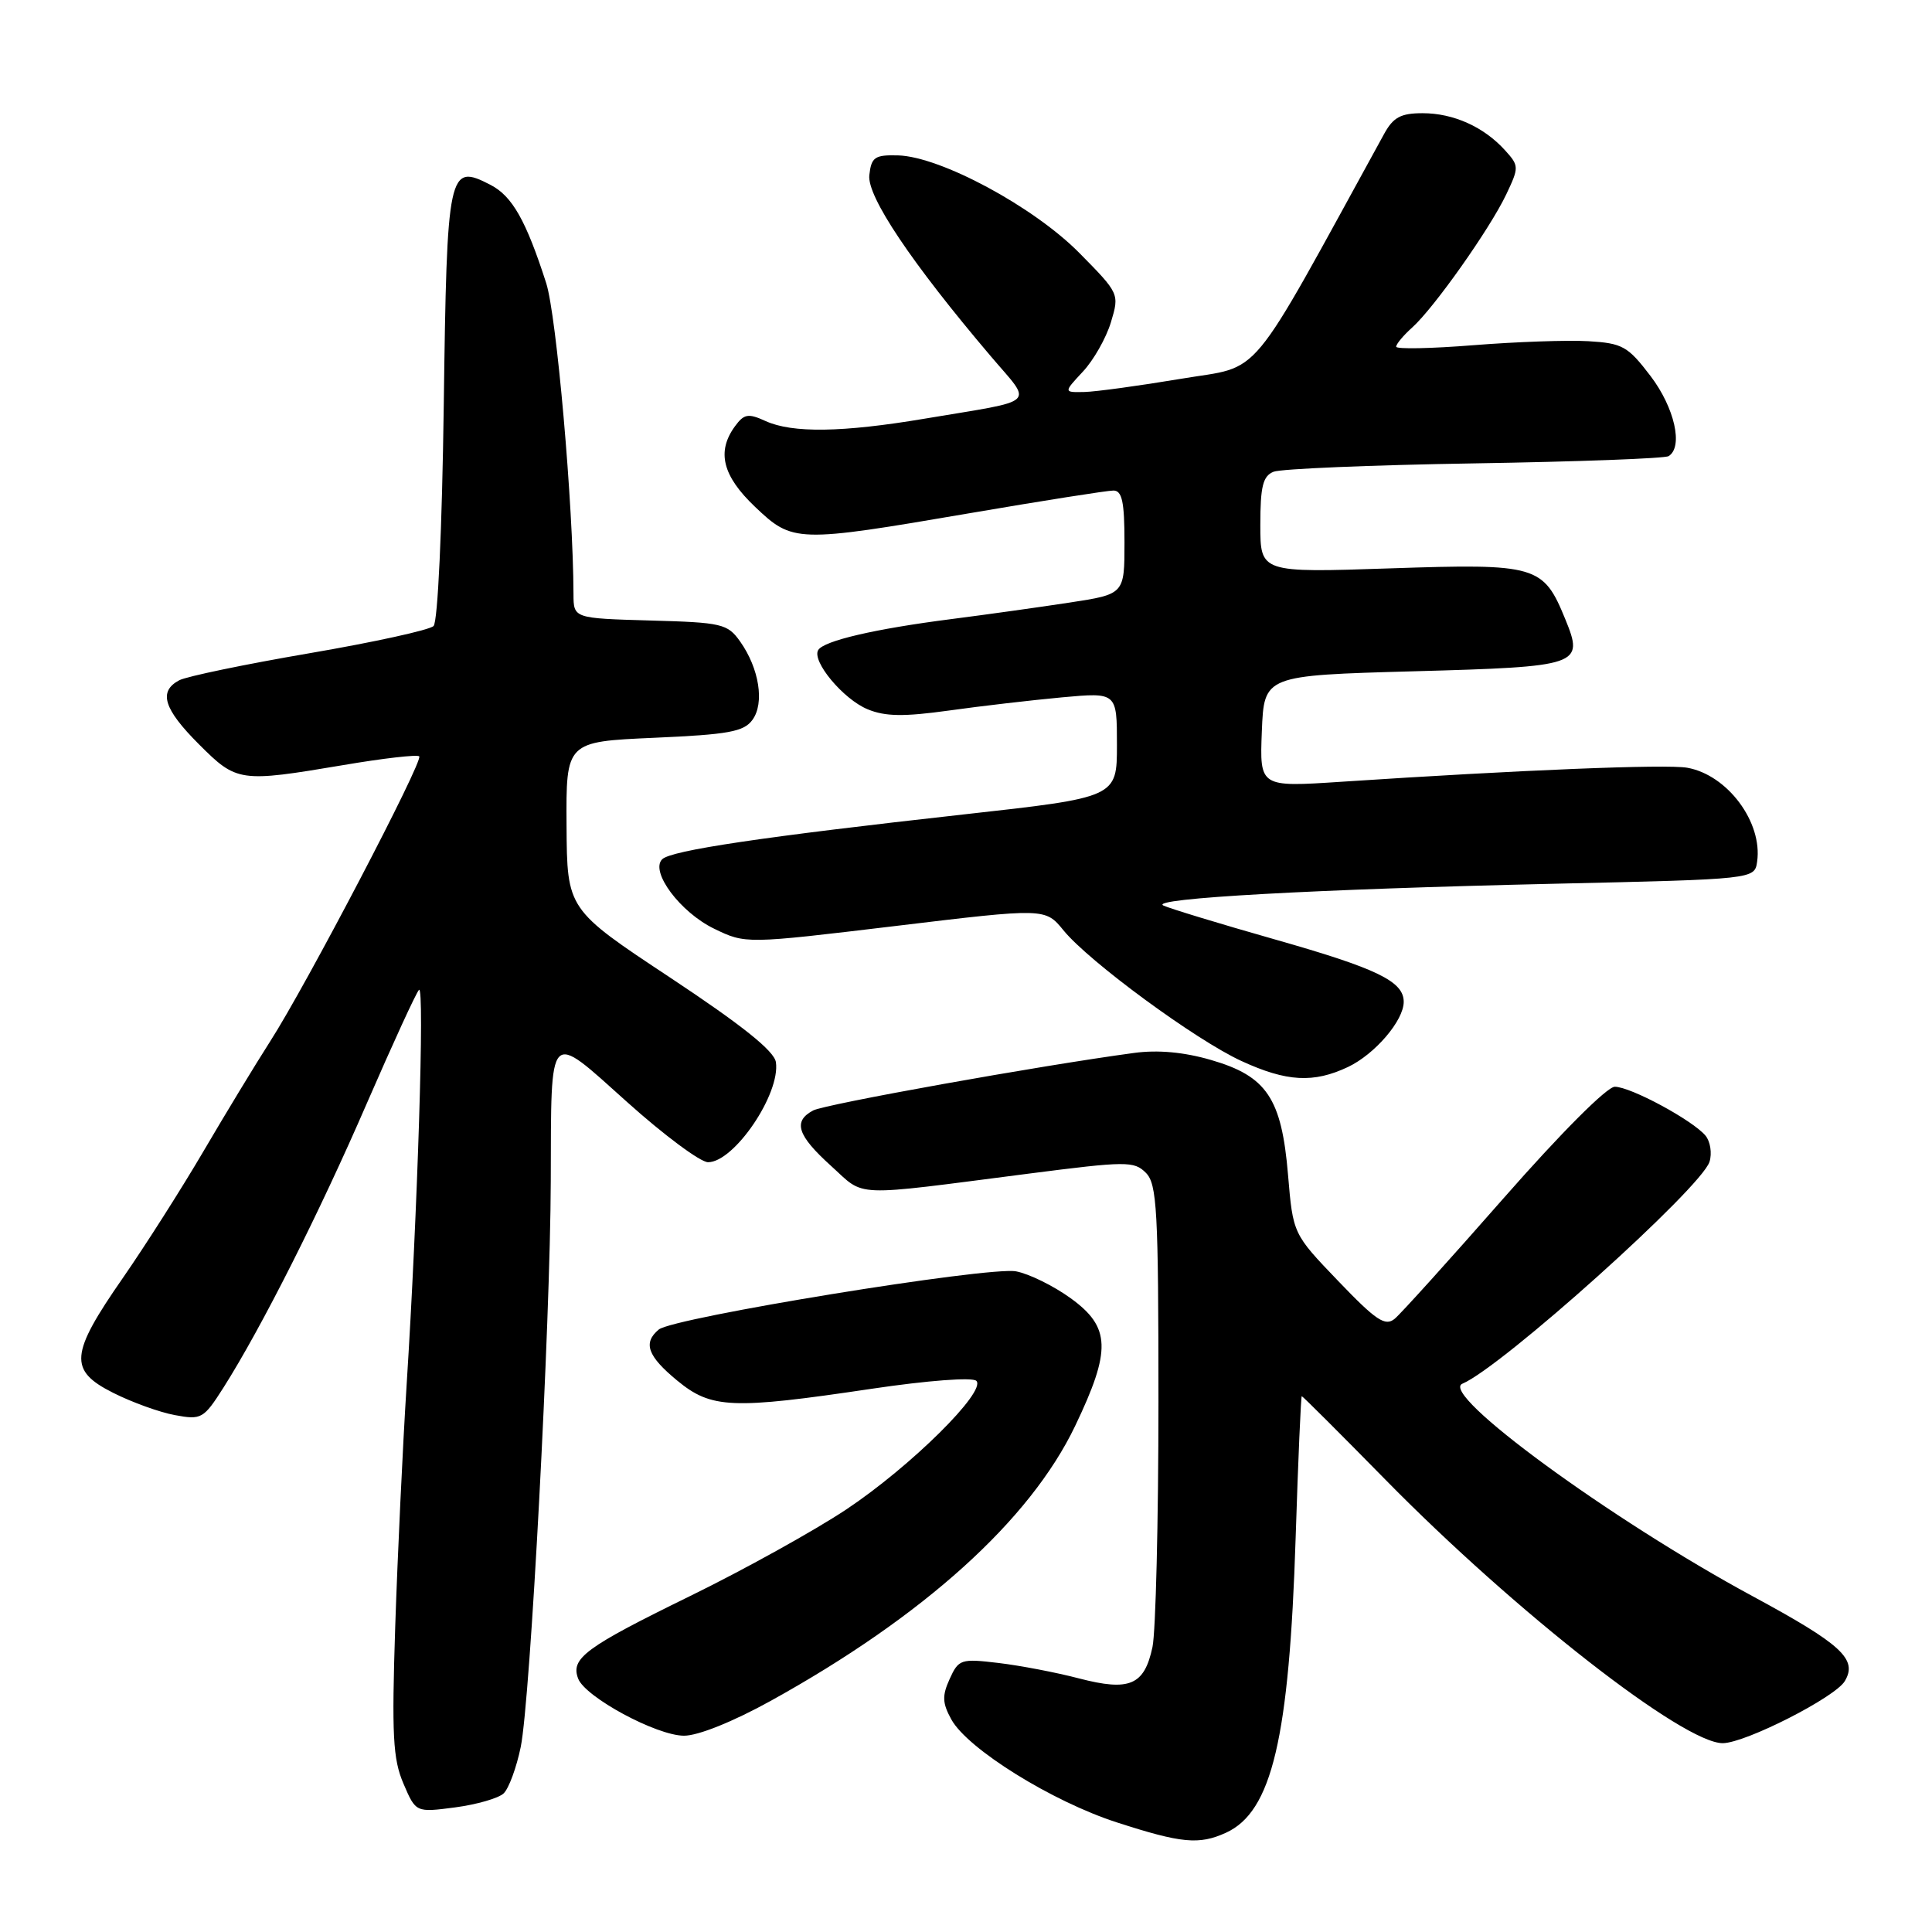 <?xml version="1.0" encoding="UTF-8" standalone="no"?>
<!DOCTYPE svg PUBLIC "-//W3C//DTD SVG 1.1//EN" "http://www.w3.org/Graphics/SVG/1.1/DTD/svg11.dtd" >
<svg xmlns="http://www.w3.org/2000/svg" xmlns:xlink="http://www.w3.org/1999/xlink" version="1.1" viewBox="0 0 256 256">
 <g >
 <path fill="currentColor"
d=" M 162.44 242.85 C 168.54 240.07 170.83 230.35 171.68 203.75 C 172.01 193.44 172.38 185.00 172.49 185.00 C 172.61 185.00 177.61 189.99 183.60 196.09 C 200.84 213.64 223.12 231.03 228.29 230.98 C 231.31 230.94 243.17 224.91 244.45 222.75 C 246.17 219.85 244.04 217.89 232.22 211.50 C 213.42 201.34 190.64 184.67 193.77 183.35 C 198.97 181.17 225.42 157.42 226.52 153.94 C 226.87 152.82 226.63 151.26 225.99 150.48 C 224.29 148.44 216.06 144.00 213.97 144.00 C 212.93 144.00 206.81 150.14 199.25 158.75 C 192.13 166.86 185.63 174.06 184.81 174.74 C 183.55 175.79 182.34 174.98 177.32 169.74 C 171.33 163.50 171.33 163.50 170.67 155.66 C 169.82 145.52 167.85 142.59 160.46 140.45 C 156.89 139.41 153.42 139.09 150.27 139.52 C 137.78 141.20 109.31 146.31 107.75 147.14 C 105.04 148.58 105.64 150.44 110.11 154.48 C 114.75 158.67 112.47 158.58 136.33 155.51 C 149.25 153.85 150.27 153.84 151.83 155.40 C 153.31 156.88 153.50 160.31 153.50 185.79 C 153.50 201.58 153.14 216.18 152.71 218.24 C 151.63 223.31 149.68 224.14 142.98 222.40 C 139.97 221.61 135.16 220.69 132.29 220.35 C 127.33 219.76 127.02 219.86 125.84 222.46 C 124.82 224.70 124.86 225.66 126.06 227.84 C 128.22 231.75 139.41 238.71 148.00 241.48 C 156.56 244.25 158.88 244.47 162.44 242.85 Z  M 66.74 237.63 C 67.42 236.98 68.44 234.21 69.00 231.48 C 70.27 225.31 72.92 175.45 72.98 156.50 C 73.05 136.01 72.52 136.55 83.10 146.03 C 87.99 150.42 92.81 154.00 93.82 154.00 C 97.28 154.00 103.43 144.94 102.81 140.74 C 102.59 139.26 98.33 135.85 88.82 129.55 C 75.14 120.50 75.14 120.50 75.07 109.39 C 75.00 98.28 75.00 98.28 86.67 97.76 C 96.52 97.33 98.56 96.96 99.70 95.39 C 101.33 93.17 100.60 88.57 98.07 85.00 C 96.40 82.65 95.67 82.48 86.15 82.22 C 76.00 81.93 76.00 81.93 75.99 78.72 C 75.96 66.97 73.74 41.75 72.37 37.50 C 69.70 29.21 67.87 25.98 65.00 24.50 C 59.40 21.60 59.22 22.45 58.80 53.74 C 58.58 70.04 58.01 82.39 57.45 82.95 C 56.92 83.48 49.52 85.10 40.99 86.56 C 32.47 88.02 24.71 89.63 23.75 90.14 C 20.96 91.62 21.68 93.94 26.37 98.63 C 31.38 103.64 31.76 103.69 45.48 101.38 C 50.76 100.48 55.30 99.96 55.55 100.22 C 56.13 100.80 40.57 130.57 35.79 138.00 C 33.85 141.03 29.89 147.55 26.99 152.50 C 24.09 157.45 19.27 165.02 16.29 169.32 C 9.25 179.45 9.07 181.58 15.00 184.56 C 17.48 185.81 21.15 187.14 23.18 187.51 C 26.69 188.16 26.97 188.01 29.62 183.85 C 34.63 175.95 42.31 160.74 48.62 146.17 C 52.05 138.28 55.15 131.52 55.52 131.16 C 56.28 130.42 55.33 160.72 53.88 183.50 C 53.36 191.75 52.68 206.15 52.37 215.50 C 51.90 229.91 52.06 233.08 53.46 236.34 C 55.10 240.17 55.10 240.17 60.30 239.49 C 63.16 239.11 66.06 238.28 66.74 237.63 Z  M 102.11 225.38 C 122.38 214.17 136.47 201.45 142.46 188.95 C 147.27 178.90 147.17 175.86 141.88 172.03 C 139.62 170.39 136.35 168.78 134.63 168.46 C 130.97 167.78 89.21 174.58 87.29 176.17 C 85.17 177.94 85.80 179.69 89.73 182.93 C 94.26 186.66 96.96 186.78 115.50 184.02 C 122.97 182.91 128.87 182.47 129.37 182.97 C 130.75 184.35 120.66 194.33 112.15 200.00 C 107.94 202.80 98.61 207.98 91.41 211.50 C 77.54 218.29 75.58 219.74 76.61 222.43 C 77.55 224.88 86.99 229.98 90.63 229.99 C 92.49 230.00 97.14 228.13 102.11 225.38 Z  M 178.62 141.38 C 182.19 139.68 186.00 135.23 186.00 132.75 C 186.00 130.04 182.50 128.34 169.00 124.50 C 161.57 122.39 154.89 120.35 154.14 119.98 C 152.27 119.04 174.20 117.82 206.00 117.10 C 232.50 116.50 232.50 116.50 232.83 114.16 C 233.57 108.95 228.90 102.68 223.57 101.73 C 220.79 101.24 201.44 102.02 177.70 103.59 C 166.91 104.30 166.91 104.30 167.20 96.90 C 167.50 89.50 167.50 89.50 187.32 88.95 C 209.43 88.34 209.91 88.17 207.41 82.05 C 204.49 74.91 203.65 74.66 184.25 75.31 C 167.00 75.89 167.00 75.89 167.00 69.55 C 167.00 64.45 167.34 63.08 168.75 62.51 C 169.71 62.12 181.68 61.62 195.35 61.40 C 209.01 61.18 220.60 60.75 221.10 60.44 C 223.07 59.22 221.89 54.02 218.71 49.83 C 215.69 45.87 214.99 45.48 210.46 45.21 C 207.73 45.05 200.89 45.29 195.25 45.74 C 189.61 46.19 185.00 46.28 185.00 45.94 C 185.00 45.59 185.95 44.45 187.12 43.40 C 190.01 40.81 197.41 30.33 199.58 25.77 C 201.29 22.17 201.29 21.97 199.43 19.92 C 196.62 16.81 192.59 15.00 188.50 15.00 C 185.61 15.00 184.61 15.54 183.40 17.75 C 164.96 51.34 167.44 48.34 156.50 50.19 C 151.00 51.11 145.24 51.90 143.71 51.94 C 140.92 52.00 140.92 52.00 143.48 49.25 C 144.90 47.74 146.57 44.79 147.20 42.71 C 148.34 38.93 148.32 38.89 143.00 33.50 C 136.95 27.38 124.62 20.75 119.00 20.59 C 115.91 20.51 115.46 20.82 115.19 23.20 C 114.86 26.01 120.78 34.84 131.29 47.21 C 136.87 53.79 137.81 52.91 122.50 55.48 C 111.62 57.31 104.99 57.41 101.44 55.79 C 99.14 54.74 98.59 54.84 97.39 56.48 C 94.93 59.84 95.73 63.05 100.04 67.15 C 105.04 71.91 105.52 71.93 128.50 68.00 C 138.15 66.35 146.72 65.00 147.53 65.00 C 148.68 65.00 149.00 66.48 149.00 71.86 C 149.00 78.73 149.00 78.73 141.75 79.84 C 137.76 80.45 130.68 81.44 126.00 82.04 C 115.94 83.33 109.18 84.90 108.42 86.13 C 107.52 87.59 111.73 92.65 114.96 93.98 C 117.29 94.95 119.76 94.98 125.74 94.15 C 130.01 93.55 136.76 92.77 140.75 92.40 C 148.00 91.74 148.00 91.74 148.00 98.70 C 148.00 105.66 148.00 105.66 127.75 107.91 C 101.06 110.88 88.92 112.68 87.74 113.86 C 86.11 115.49 90.14 120.89 94.63 123.06 C 98.80 125.08 98.80 125.08 118.65 122.70 C 138.50 120.31 138.50 120.31 140.93 123.29 C 144.30 127.42 158.46 137.82 164.50 140.59 C 170.50 143.35 174.05 143.54 178.62 141.38 Z "/>
</g>
</svg>